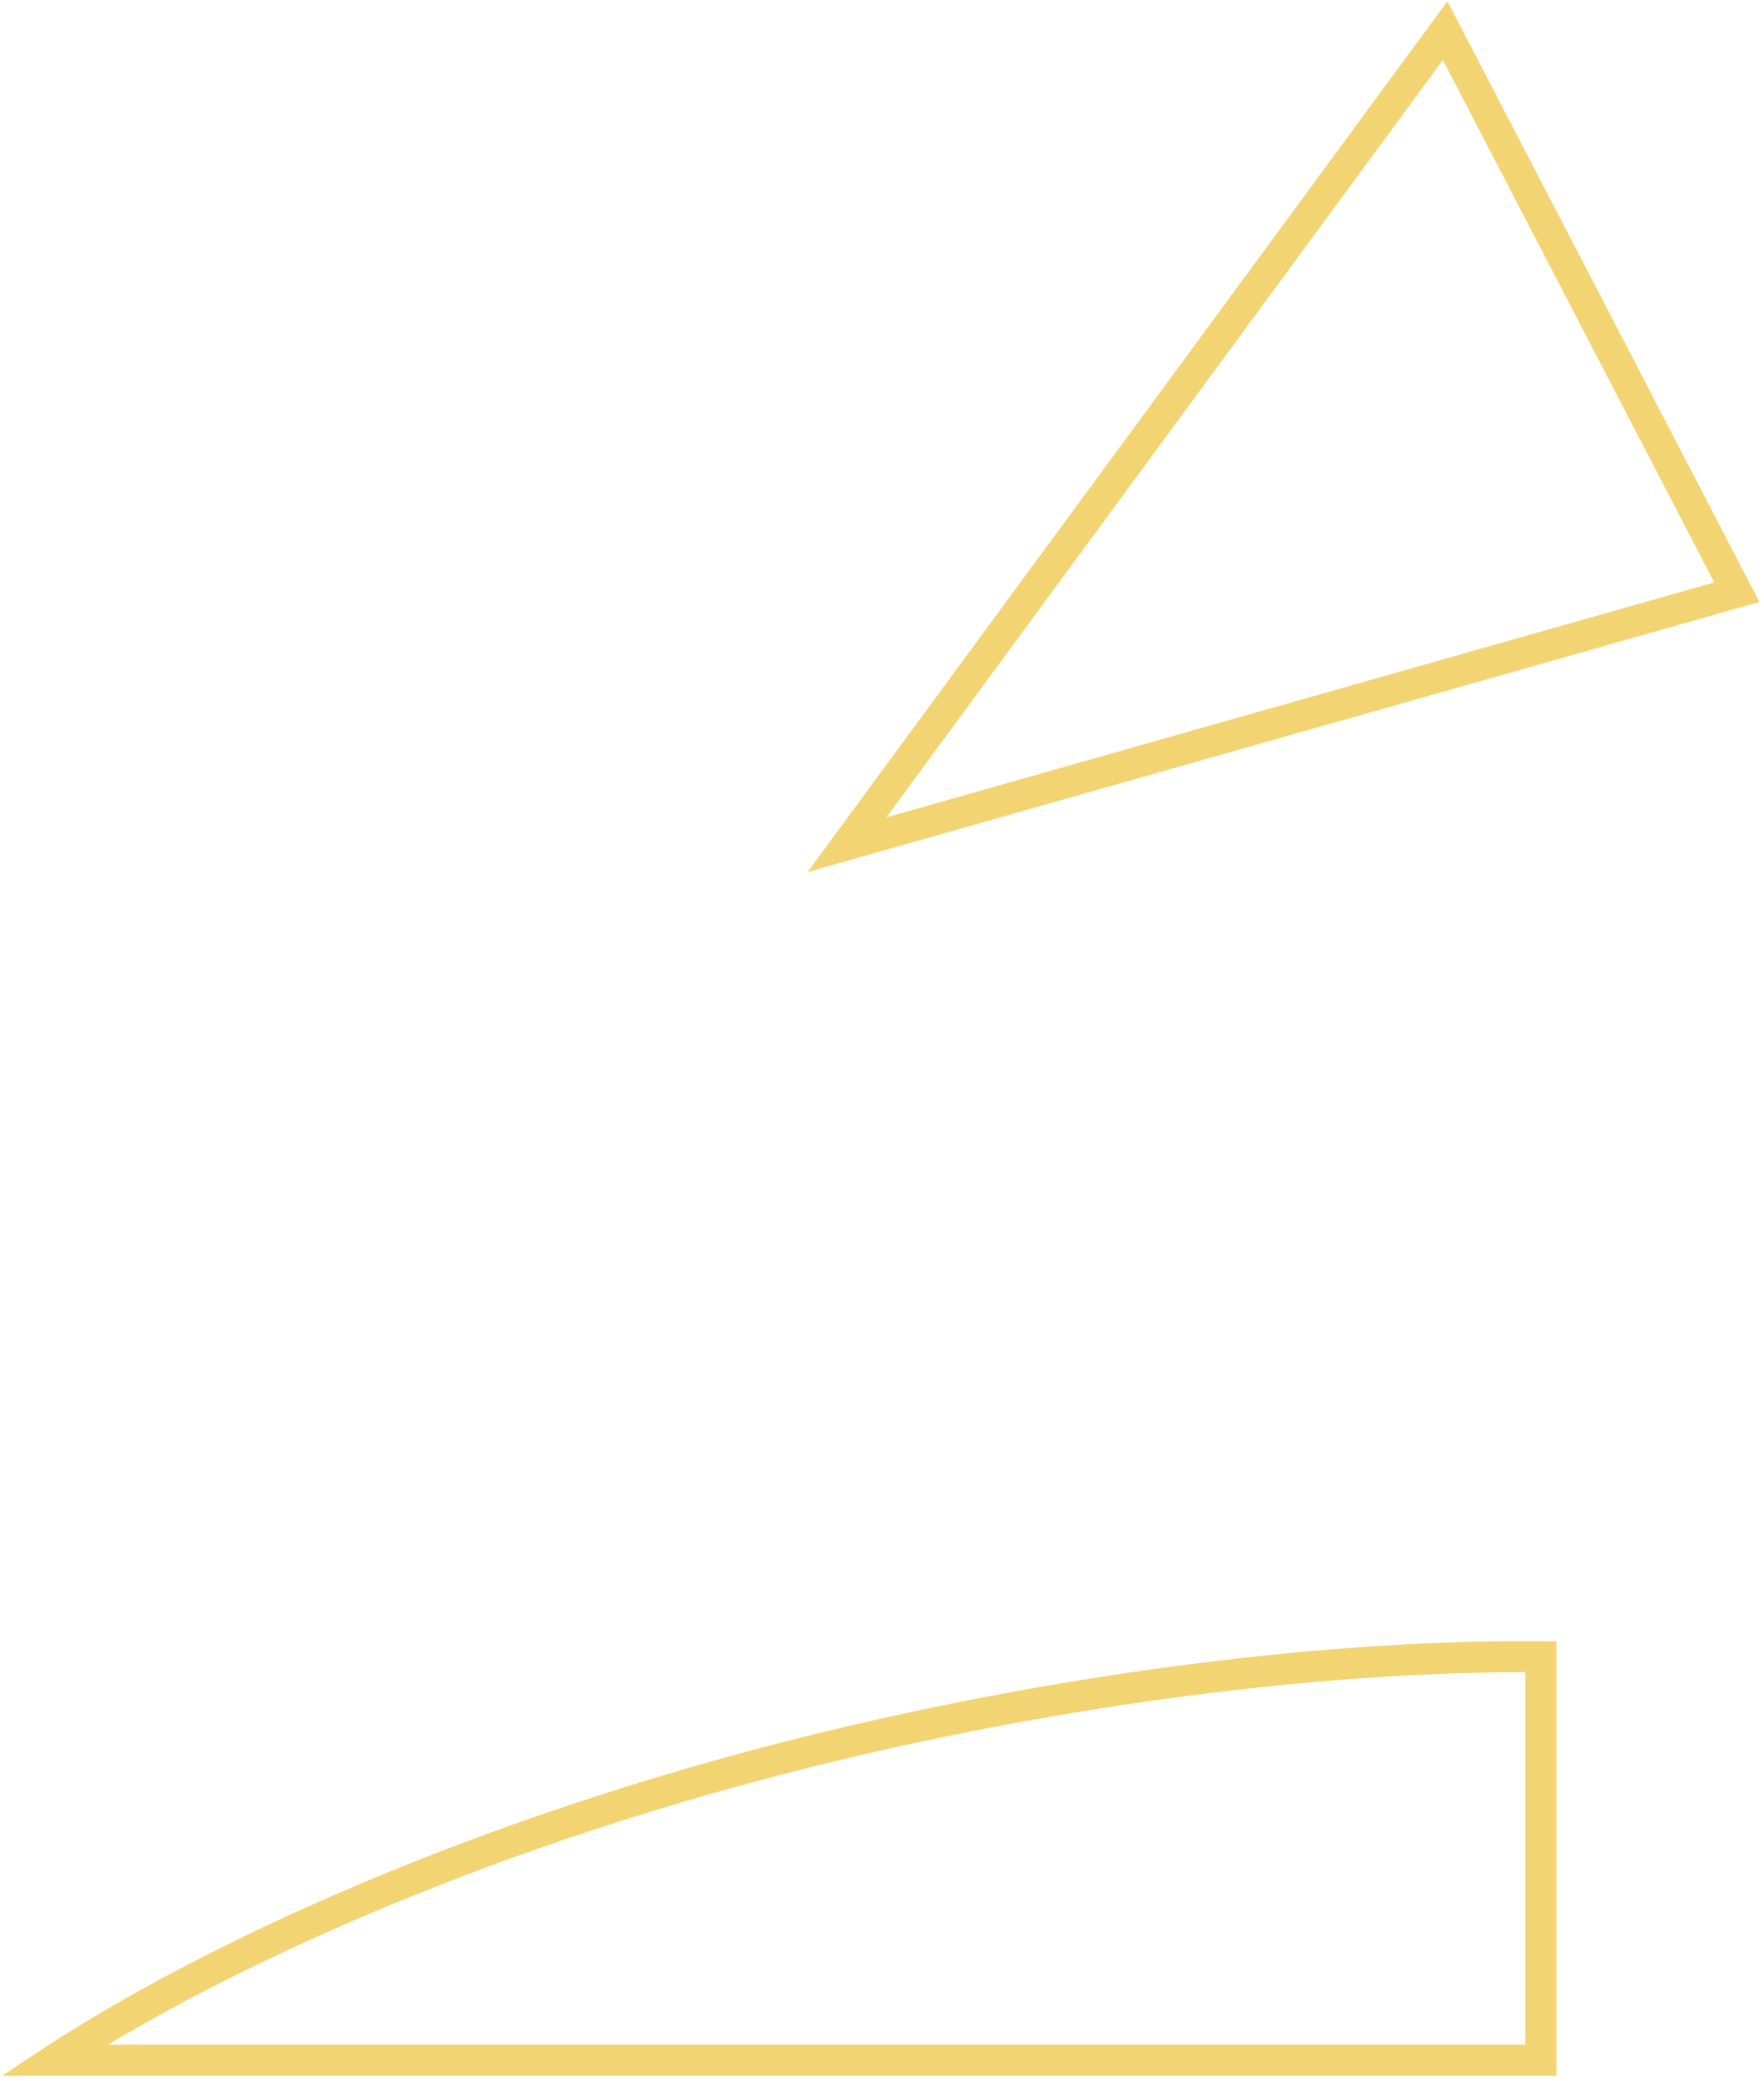 <svg width="312" height="368" viewBox="0 0 312 368" fill="none" xmlns="http://www.w3.org/2000/svg">
<path fill-rule="evenodd" clip-rule="evenodd" d="M307.86 104.386L308.284 105.202L307.4 105.453L149.997 150.119L147.893 150.716L149.188 148.953L254.999 4.972L255.713 4L256.269 5.07L307.86 104.386ZM151.693 148.079L306.105 104.261L255.493 6.832L151.693 148.079ZM7 365.11C7.75 364.61 8.51 364.11 9.281 363.61C41.314 342.808 91.553 321.146 149.196 307.521C194.306 296.859 238.727 291.892 273.283 292.25L273.283 363.61L273.283 365.11H271.783H9.726H7ZM271.783 363.61H12.056C43.989 343.306 93.195 322.3 149.541 308.981C193.906 298.495 237.581 293.536 271.783 293.737L271.783 363.61Z" fill="#F3D472"/>
<path d="M308.284 105.202L308.83 107.126L311.19 106.457L310.059 104.28L308.284 105.202ZM307.86 104.386L306.086 105.308L306.086 105.308L307.86 104.386ZM307.4 105.453L306.854 103.529L306.854 103.529L307.4 105.453ZM149.997 150.119L149.451 148.195L149.451 148.195L149.997 150.119ZM147.893 150.716L146.281 149.532L142.826 154.233L148.439 152.64L147.893 150.716ZM149.188 148.953L150.8 150.138L150.8 150.138L149.188 148.953ZM254.999 4.972L256.61 6.156L256.61 6.156L254.999 4.972ZM255.713 4L257.488 3.078L256.005 0.225L254.101 2.816L255.713 4ZM256.269 5.07L258.044 4.148L258.044 4.148L256.269 5.07ZM306.105 104.261L306.651 106.185L309.011 105.516L307.88 103.339L306.105 104.261ZM151.693 148.079L150.081 146.894L146.626 151.595L152.238 150.003L151.693 148.079ZM255.493 6.832L257.268 5.91L255.786 3.056L253.882 5.647L255.493 6.832ZM9.281 363.61L8.191 361.932L8.191 361.932L9.281 363.61ZM7 365.11L5.891 363.445L0.391 367.11H7V365.11ZM149.196 307.521L149.656 309.468L149.656 309.468L149.196 307.521ZM273.283 292.25L275.283 292.25L275.283 290.27L273.304 290.25L273.283 292.25ZM273.283 363.61L271.283 363.61L271.283 363.61L273.283 363.61ZM273.283 365.11V367.11H275.283L275.283 365.11L273.283 365.11ZM12.056 363.61L10.982 361.922L5.182 365.61H12.056V363.61ZM271.783 363.61V365.61H273.783L273.783 363.61L271.783 363.61ZM149.541 308.981L150.001 310.928L150.001 310.928L149.541 308.981ZM271.783 293.737L273.783 293.737L273.783 291.749L271.795 291.737L271.783 293.737ZM310.059 104.28L309.635 103.464L306.086 105.308L306.51 106.124L310.059 104.28ZM307.946 107.377L308.83 107.126L307.738 103.278L306.854 103.529L307.946 107.377ZM150.543 152.043L307.946 107.377L306.854 103.529L149.451 148.195L150.543 152.043ZM148.439 152.64L150.543 152.043L149.451 148.195L147.347 148.792L148.439 152.64ZM147.577 147.769L146.281 149.532L149.504 151.901L150.8 150.138L147.577 147.769ZM253.387 3.787L147.577 147.769L150.8 150.138L256.61 6.156L253.387 3.787ZM254.101 2.816L253.387 3.787L256.61 6.156L257.324 5.184L254.101 2.816ZM258.044 4.148L257.488 3.078L253.938 4.922L254.494 5.992L258.044 4.148ZM309.635 103.464L258.044 4.148L254.494 5.992L306.086 105.308L309.635 103.464ZM305.559 102.337L151.147 146.155L152.238 150.003L306.651 106.185L305.559 102.337ZM253.719 7.754L304.33 105.183L307.88 103.339L257.268 5.91L253.719 7.754ZM153.304 149.263L257.105 8.016L253.882 5.647L150.081 146.894L153.304 149.263ZM8.191 361.932C7.414 362.437 6.647 362.941 5.891 363.445L8.109 366.774C8.852 366.279 9.606 365.783 10.37 365.287L8.191 361.932ZM148.736 305.575C90.913 319.242 40.452 340.983 8.191 361.932L10.37 365.287C42.176 344.633 92.193 323.05 149.656 309.468L148.736 305.575ZM273.304 290.25C238.563 289.89 193.98 294.881 148.736 305.575L149.656 309.468C194.632 298.837 238.89 293.893 273.262 294.249L273.304 290.25ZM275.283 363.61L275.283 292.25L271.283 292.25L271.283 363.61L275.283 363.61ZM275.283 365.11L275.283 363.61L271.283 363.61L271.283 365.11L275.283 365.11ZM271.783 367.11H273.283V363.11H271.783V367.11ZM9.726 367.11H271.783V363.11H9.726V367.11ZM7 367.11H9.726V363.11H7V367.11ZM12.056 365.61H271.783V361.61H12.056V365.61ZM149.081 307.035C92.557 320.395 43.136 341.479 10.982 361.922L13.129 365.297C44.843 345.134 93.833 324.204 150.001 310.928L149.081 307.035ZM271.795 291.737C237.413 291.535 193.578 296.517 149.081 307.035L150.001 310.928C194.233 300.472 237.749 295.537 271.771 295.737L271.795 291.737ZM273.783 363.61L273.783 293.737L269.783 293.737L269.783 363.61L273.783 363.61Z" fill="#F3D472"/>
</svg>
